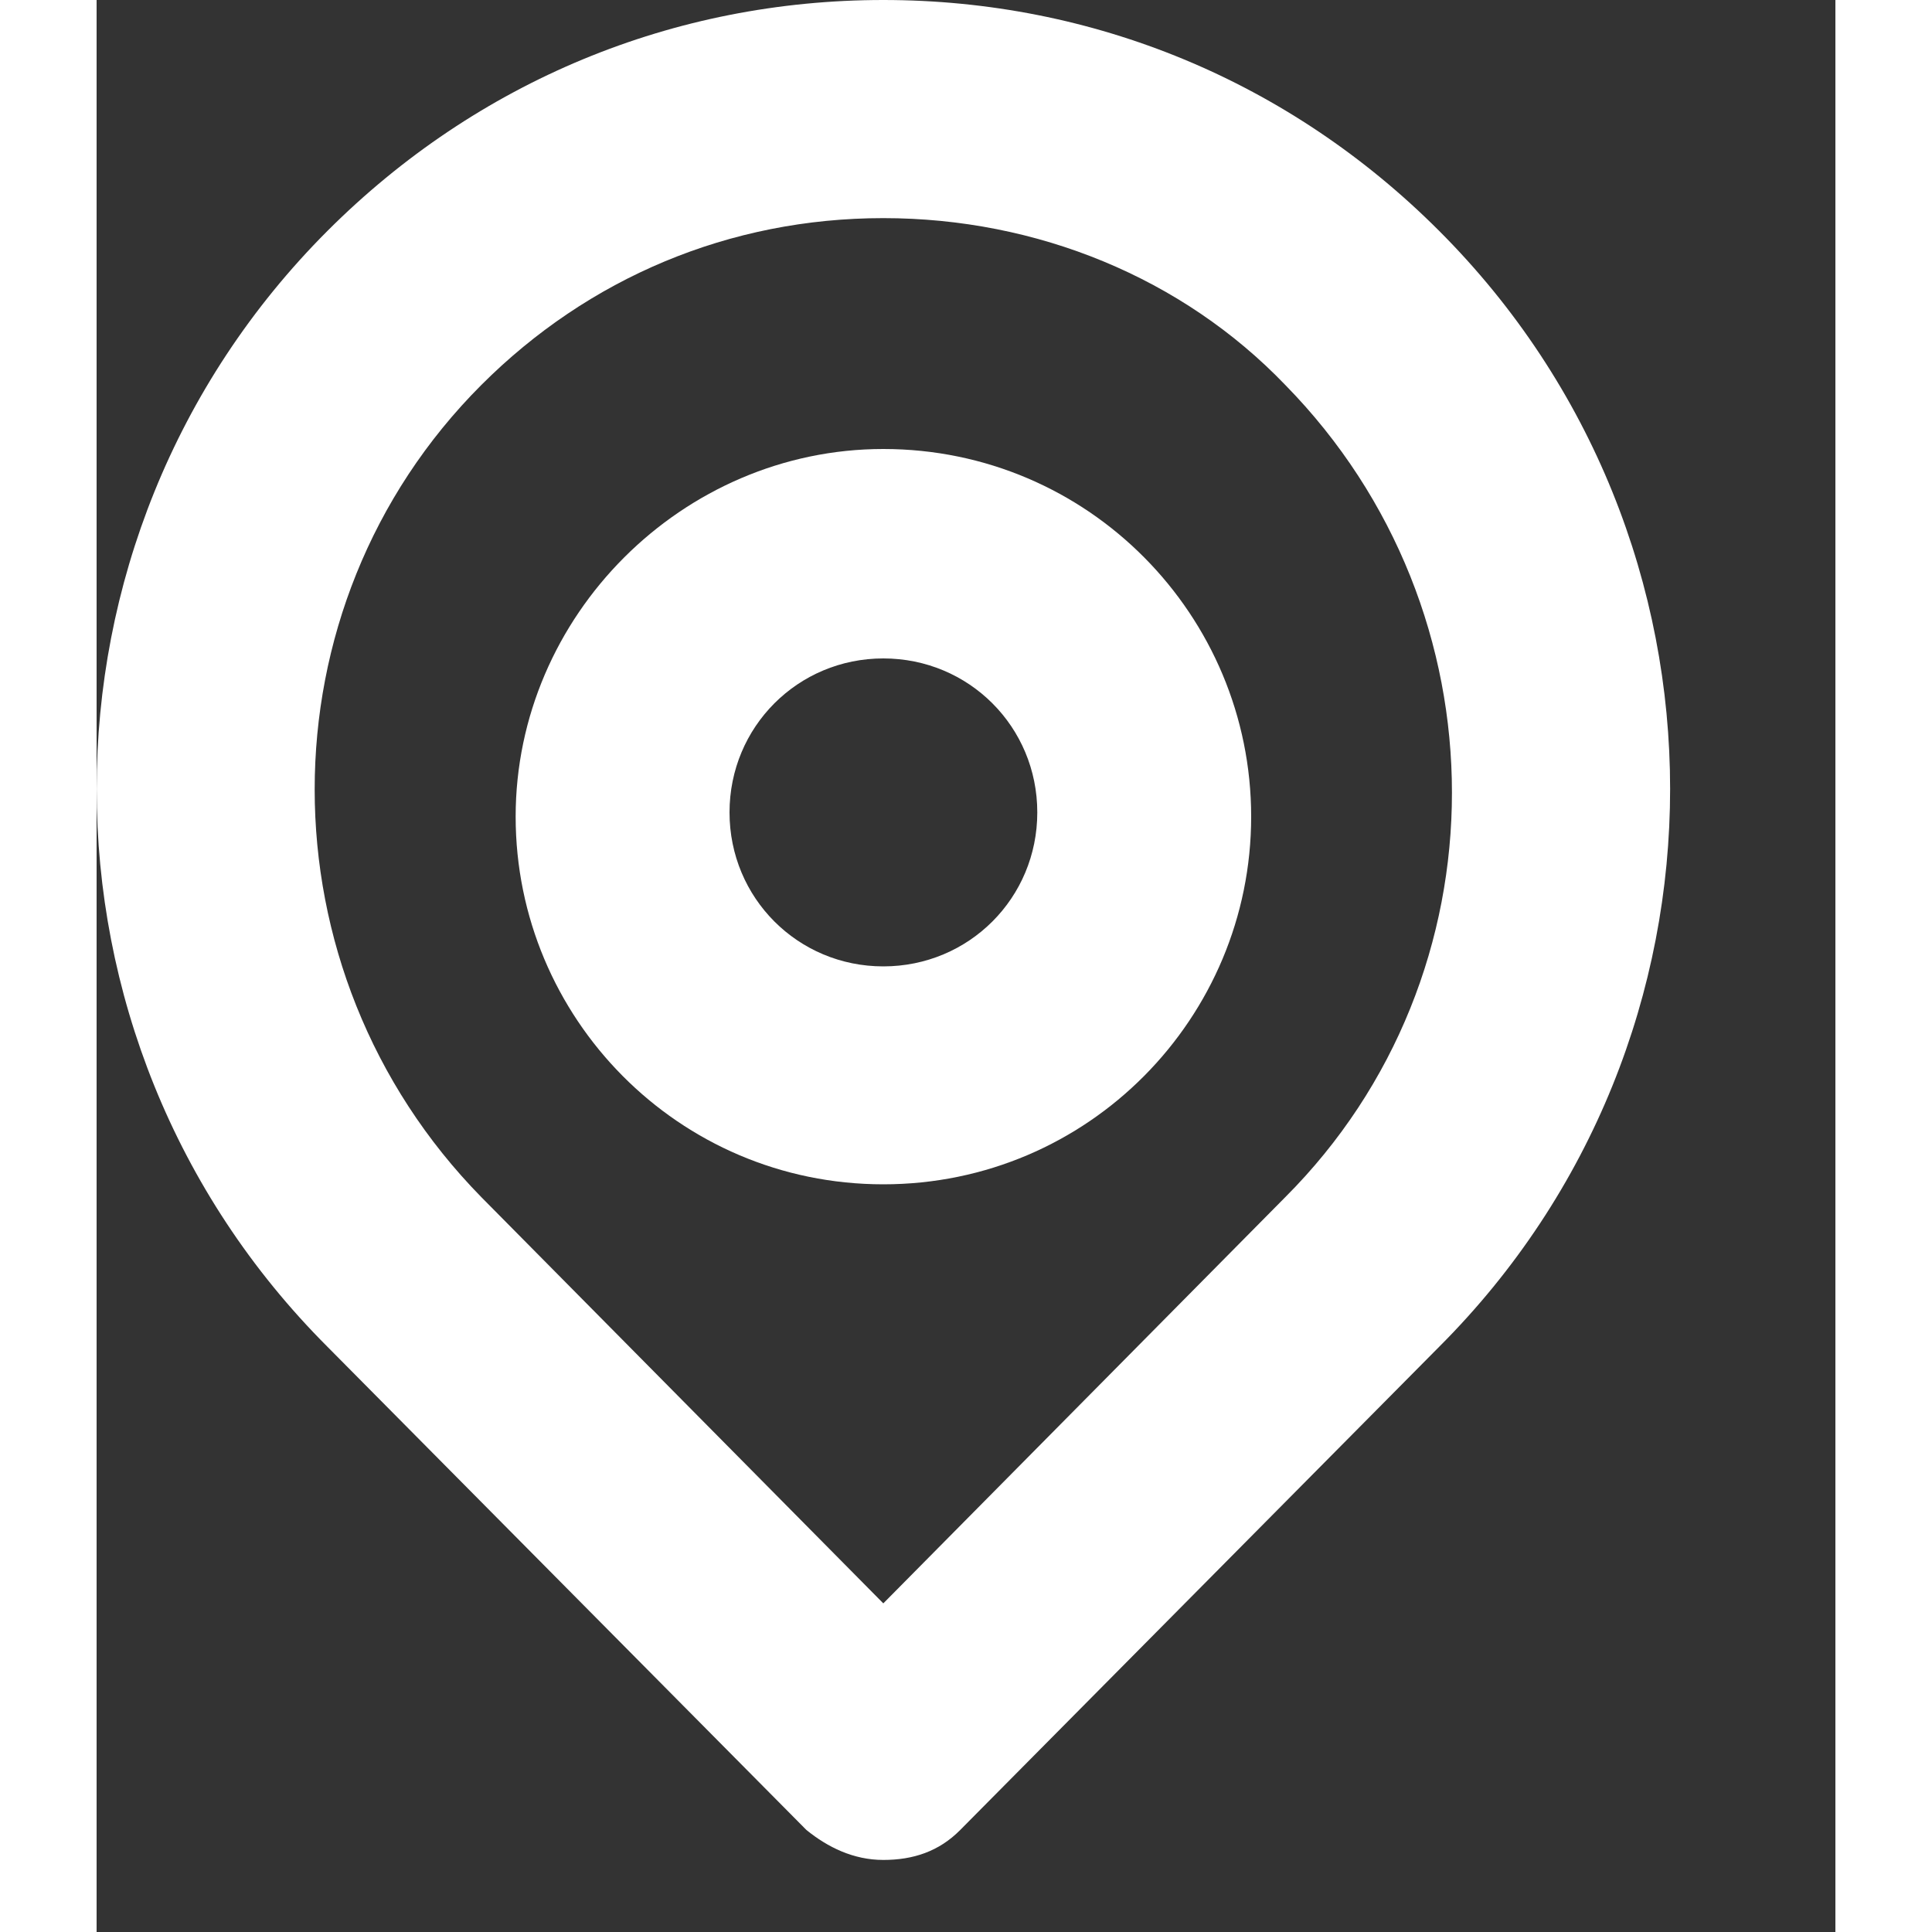 <svg width="20" height="20" viewBox="0 0 9 10" fill="none" xmlns="http://www.w3.org/2000/svg">
<rect x="0" y="0" width="9" height="10" fill="#333333" stroke="none"/>
<path d="M4.072 9.627C3.917 9.627 3.784 9.561 3.674 9.472L1.195 6.971C-0.398 5.378 -0.398 2.789 1.195 1.195C1.97 0.42 2.988 0 4.072 0C5.157 0 6.175 0.42 6.949 1.195C8.543 2.789 8.543 5.378 6.949 6.971L4.47 9.472C4.36 9.583 4.227 9.627 4.072 9.627ZM4.072 1.129C3.275 1.129 2.545 1.439 1.992 1.992C0.841 3.143 0.841 5.024 1.992 6.197L4.072 8.299L6.152 6.197C7.303 5.046 7.303 3.165 6.152 1.992C5.621 1.439 4.869 1.129 4.072 1.129Z" fill="white"/>
<path d="M4.072 6.13C3.01 6.13 2.169 5.267 2.169 4.227C2.169 3.187 3.032 2.324 4.072 2.324C5.135 2.324 5.976 3.187 5.976 4.227C5.976 5.267 5.135 6.13 4.072 6.13ZM4.072 3.408C3.63 3.408 3.276 3.762 3.276 4.205C3.276 4.648 3.63 5.002 4.072 5.002C4.515 5.002 4.869 4.648 4.869 4.205C4.869 3.762 4.515 3.408 4.072 3.408Z" fill="white"/>
</svg>

